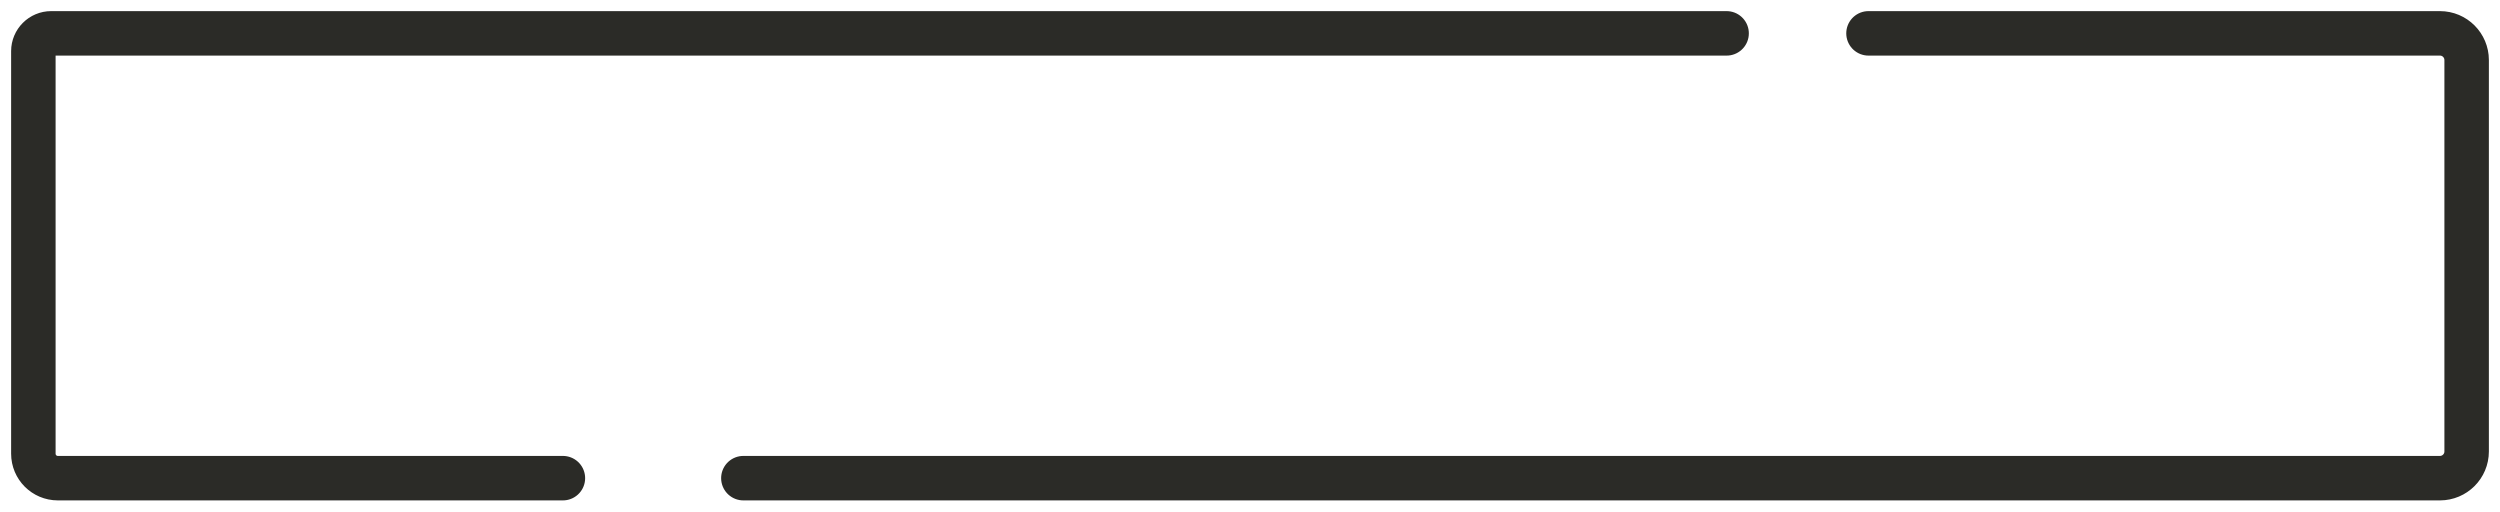 <?xml version="1.0" encoding="UTF-8"?>
<svg id="Layer_2" data-name="Layer 2" xmlns="http://www.w3.org/2000/svg" viewBox="0 0 224.82 46">
  <defs>
    <style>
      .cls-1 {
        fill: none;
        stroke: #2b2b27;
        stroke-miterlimit: 10;
        stroke-width: 4px;
        stroke-linecap: round;
      }
    </style>
  </defs>
  <g id="Layer_1-2" data-name="Layer 1">
    <path class="cls-1" d="M50.62,43H5.2c-1.22,0-2.2-.99-2.2-2.2V4.6c0-.88,.72-1.6,1.6-1.6H155.27"/>
    <path class="cls-1" d="M168.03,3h51.39c1.33,0,2.4,1.08,2.4,2.4V40.6c0,1.33-1.08,2.4-2.4,2.4H66.85"/>
  </g>
</svg>